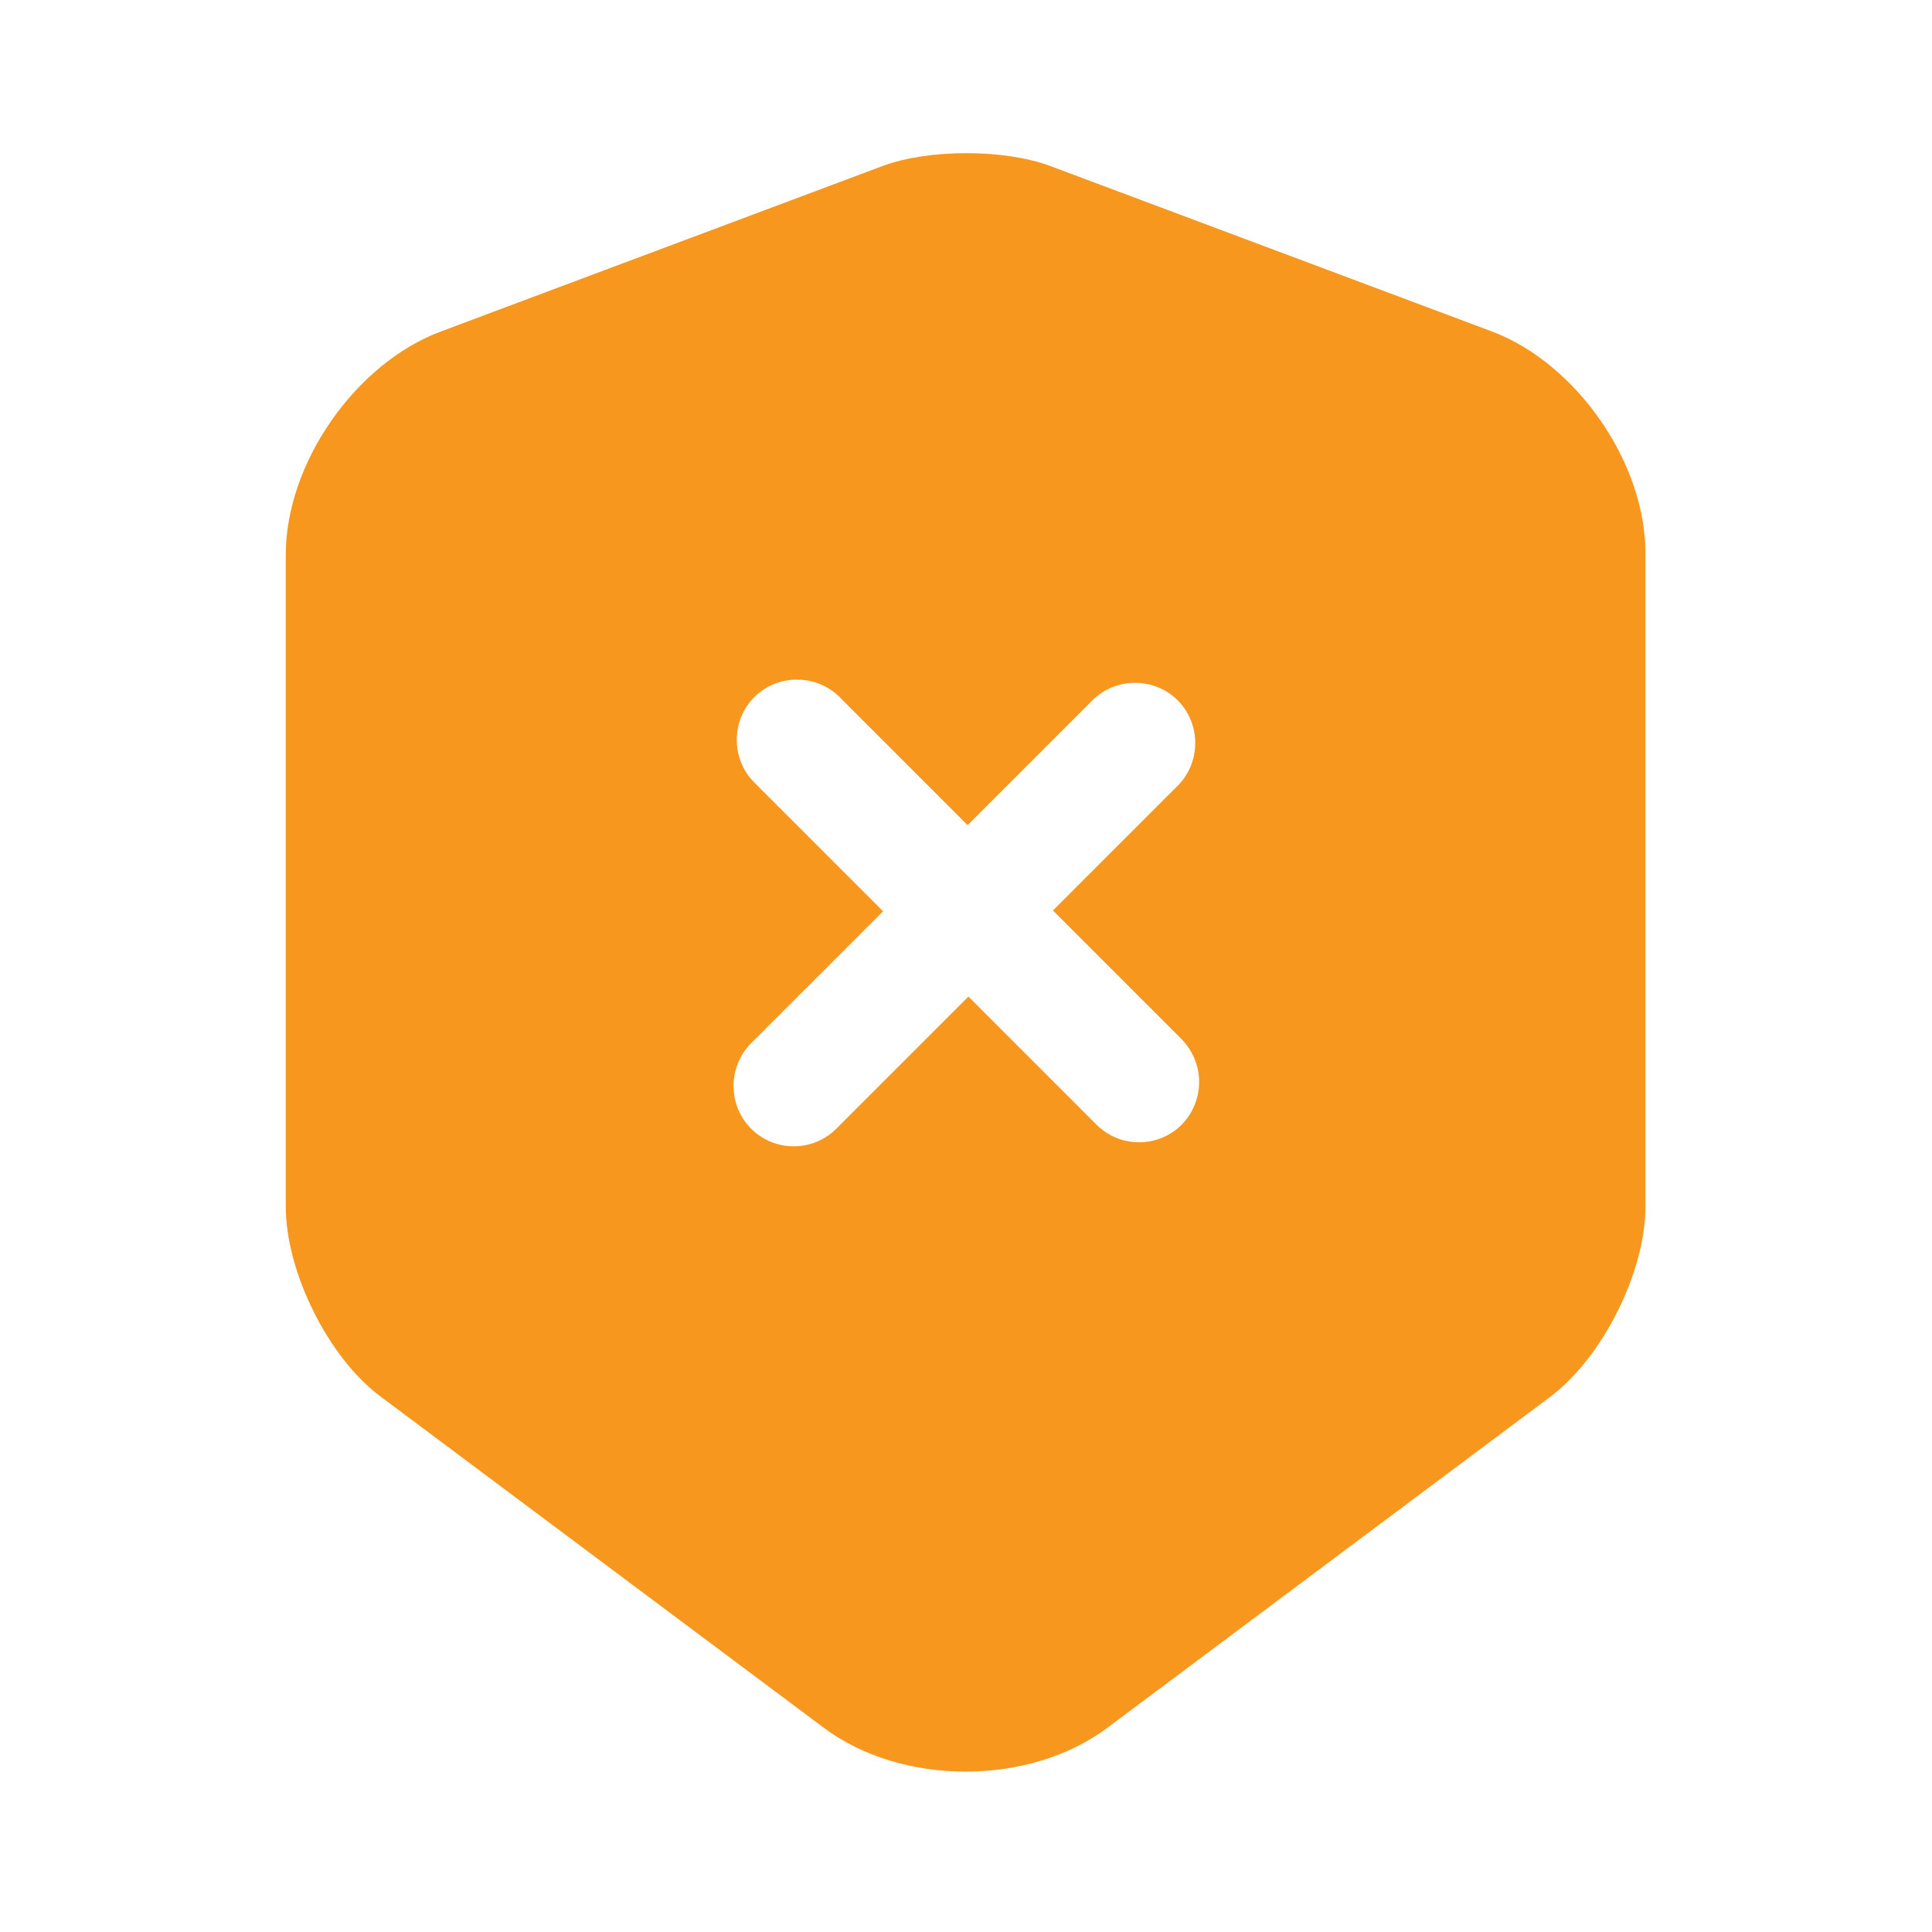 <svg width="34" height="34" viewBox="0 0 34 34" fill="none" xmlns="http://www.w3.org/2000/svg"><path d="M26.265 5.837L18.473 2.918C17.666 2.621 16.348 2.621 15.541 2.918L7.749 5.837C6.248 6.403 5.029 8.16 5.029 9.761V21.236C5.029 22.383 5.78 23.899 6.701 24.579L14.492 30.402C15.867 31.436 18.119 31.436 19.493 30.402L27.285 24.579C28.206 23.885 28.957 22.383 28.957 21.236V9.761C28.971 8.16 27.753 6.403 26.265 5.837ZM20.797 19.791C20.584 20.003 20.315 20.102 20.046 20.102C19.777 20.102 19.508 20.003 19.295 19.791L17.043 17.538L14.719 19.862C14.507 20.074 14.238 20.173 13.968 20.173C13.699 20.173 13.43 20.074 13.217 19.862C12.807 19.451 12.807 18.771 13.217 18.36L15.541 16.037L13.274 13.77C12.863 13.359 12.863 12.679 13.274 12.268C13.685 11.857 14.365 11.857 14.776 12.268L17.028 14.521L19.224 12.325C19.635 11.914 20.315 11.914 20.726 12.325C21.137 12.736 21.137 13.416 20.726 13.827L18.53 16.023L20.782 18.275C21.207 18.7 21.207 19.366 20.797 19.791Z" fill="#F7971E"/></svg>